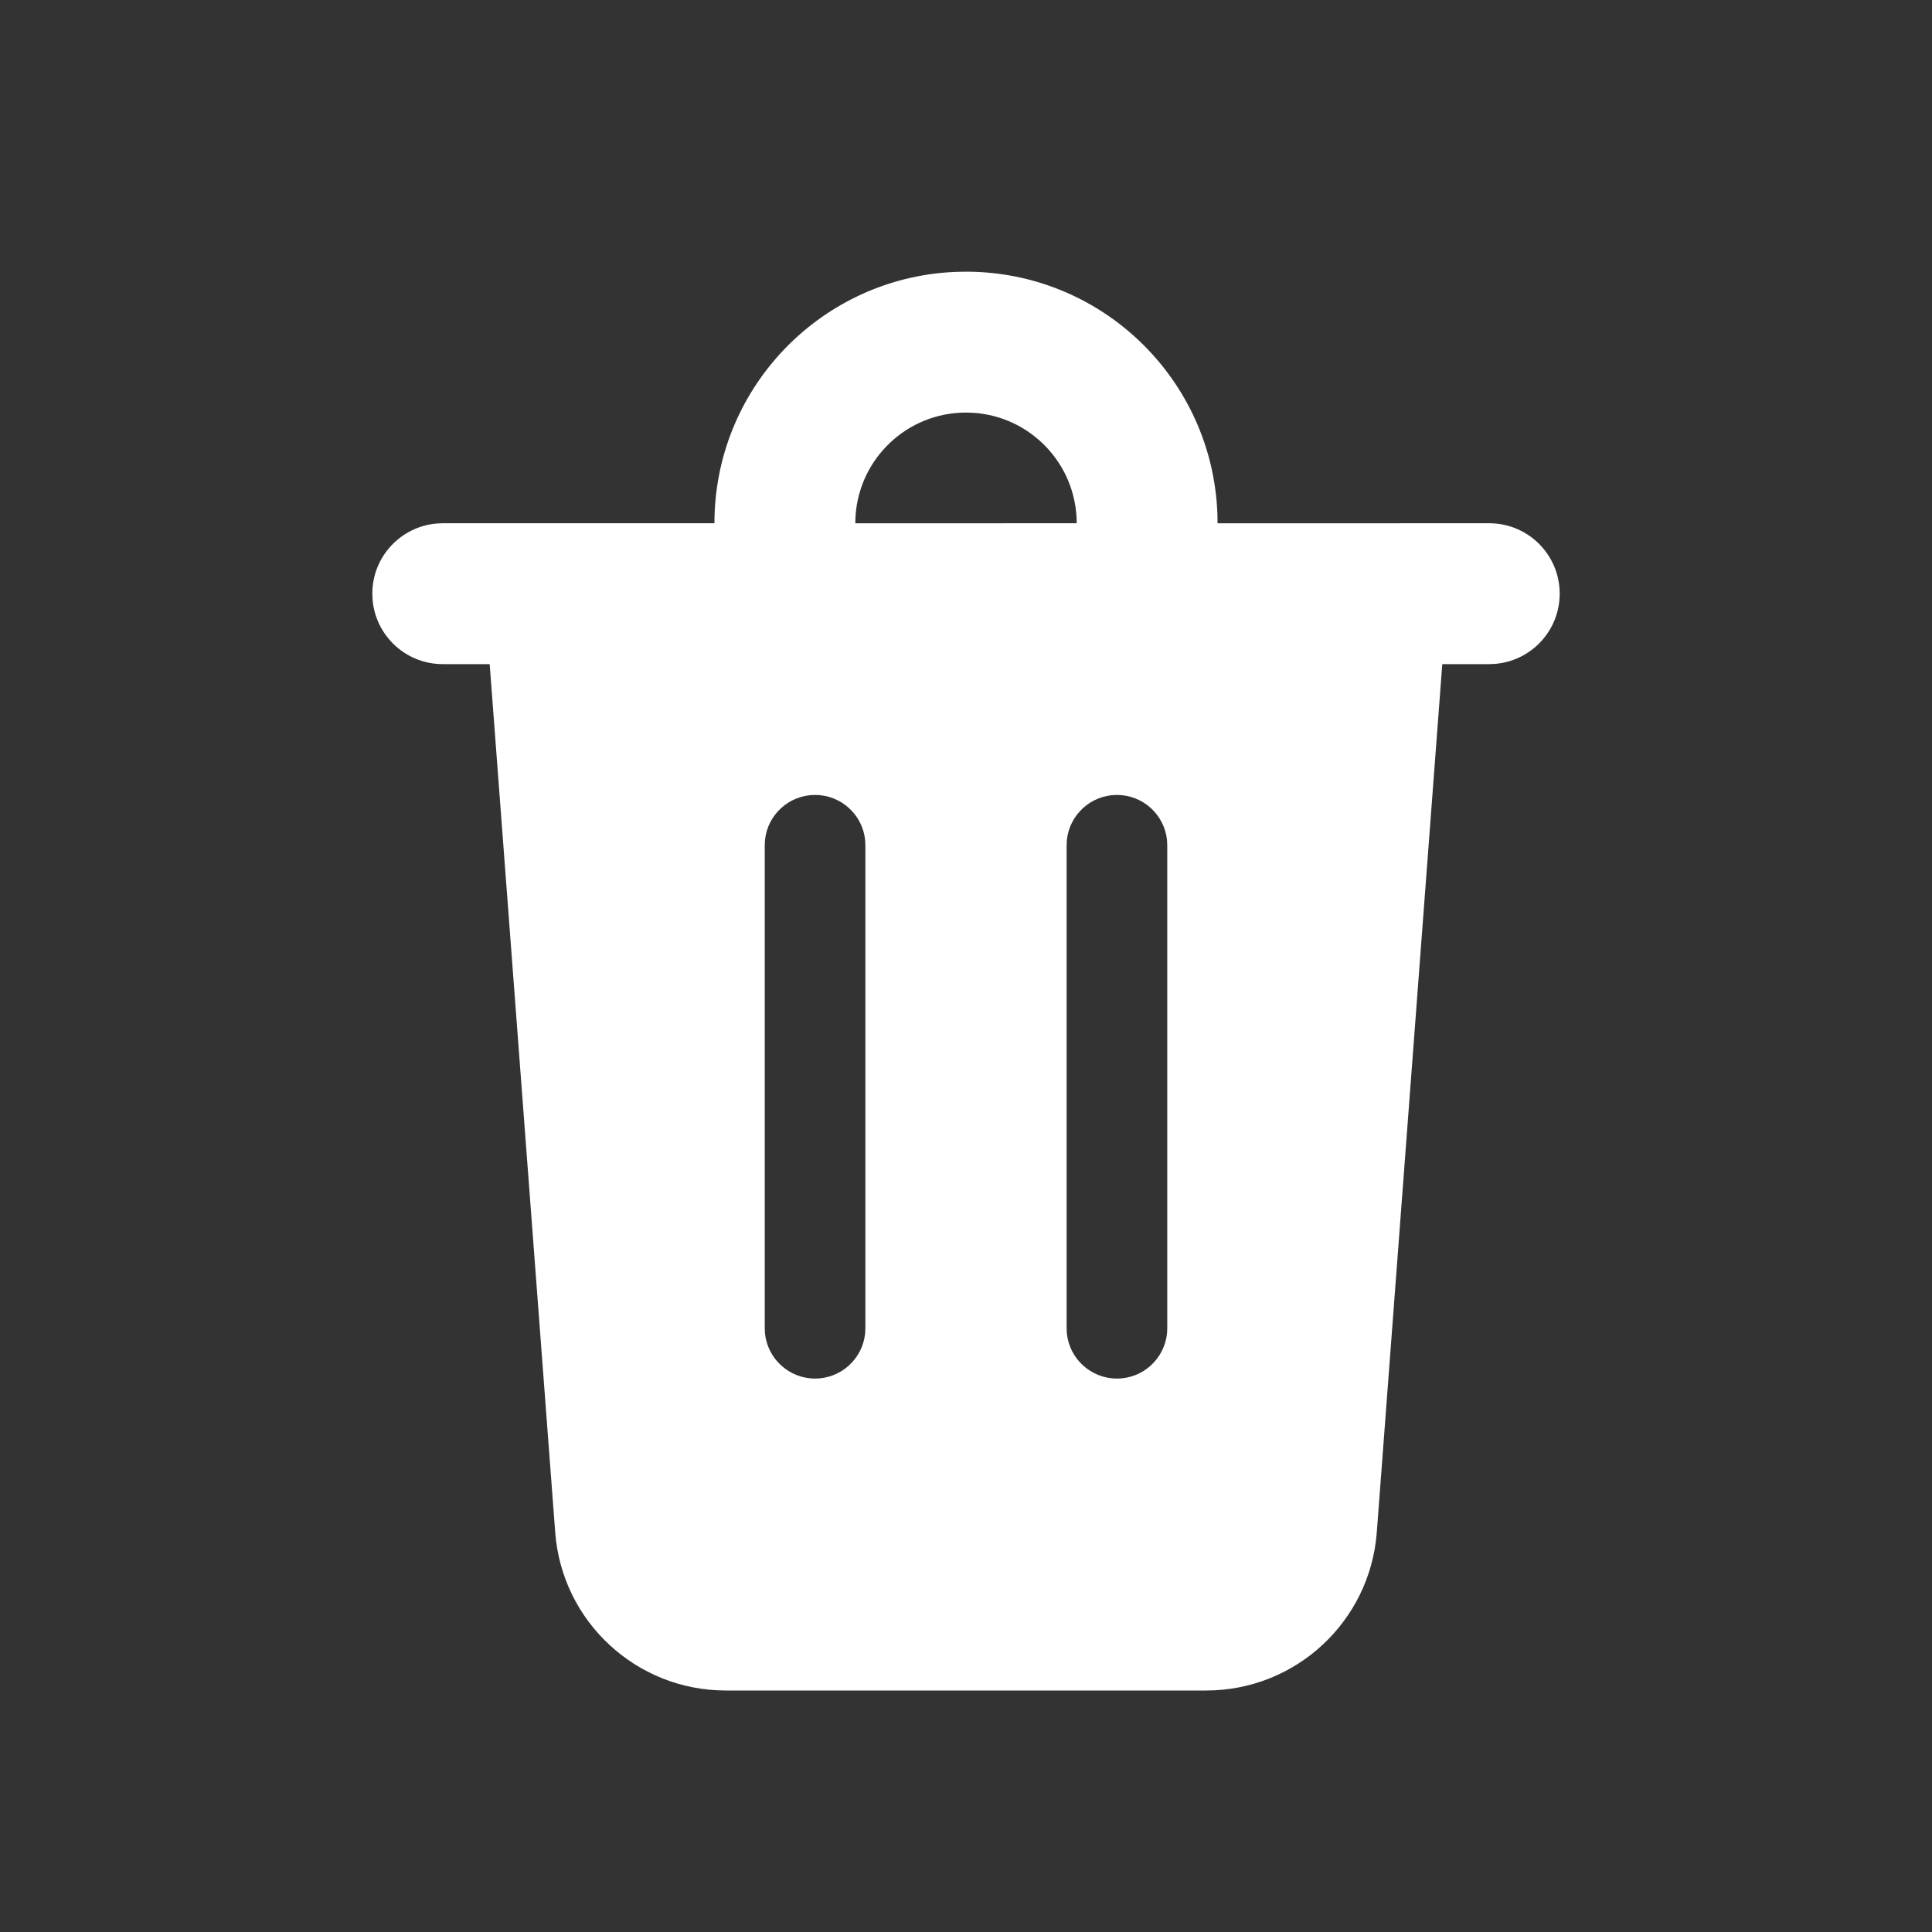 <svg width="48" height="48" viewBox="0 0 48 48" fill="none" xmlns="http://www.w3.org/2000/svg">
<rect x="0" y="0" width="48" height="48" fill="#333333" stroke="none"/>
<path d="M24 6.75C27.375 6.75 30.125 9.425 30.246 12.771L30.25 13.001L37 13C37.967 13 38.75 13.784 38.75 14.75C38.75 15.668 38.043 16.421 37.144 16.494L37 16.5H35.833L34.206 38.07C34.038 40.287 32.191 42 29.968 42H18.032C15.809 42 13.961 40.287 13.794 38.07L12.166 16.5H11C10.082 16.5 9.329 15.793 9.256 14.893L9.25 14.75C9.25 13.832 9.957 13.079 10.857 13.006L11 13H17.75C17.75 9.702 20.305 7 23.544 6.766L23.771 6.754L24 6.75ZM27.75 19.75C27.103 19.75 26.57 20.242 26.506 20.872L26.5 21V33L26.506 33.128C26.57 33.758 27.103 34.25 27.75 34.25C28.397 34.25 28.93 33.758 28.994 33.128L29 33V21L28.994 20.872C28.93 20.242 28.397 19.75 27.75 19.75ZM20.25 19.75C19.603 19.75 19.07 20.242 19.006 20.872L19 21V33L19.006 33.128C19.07 33.758 19.603 34.25 20.25 34.25C20.897 34.25 21.43 33.758 21.494 33.128L21.5 33V21L21.494 20.872C21.43 20.242 20.897 19.75 20.25 19.75ZM24.168 10.255L24 10.25C22.538 10.25 21.342 11.392 21.255 12.832L21.25 13.001L26.75 13C26.75 11.537 25.608 10.342 24.168 10.255Z" fill="white"/>
</svg>
